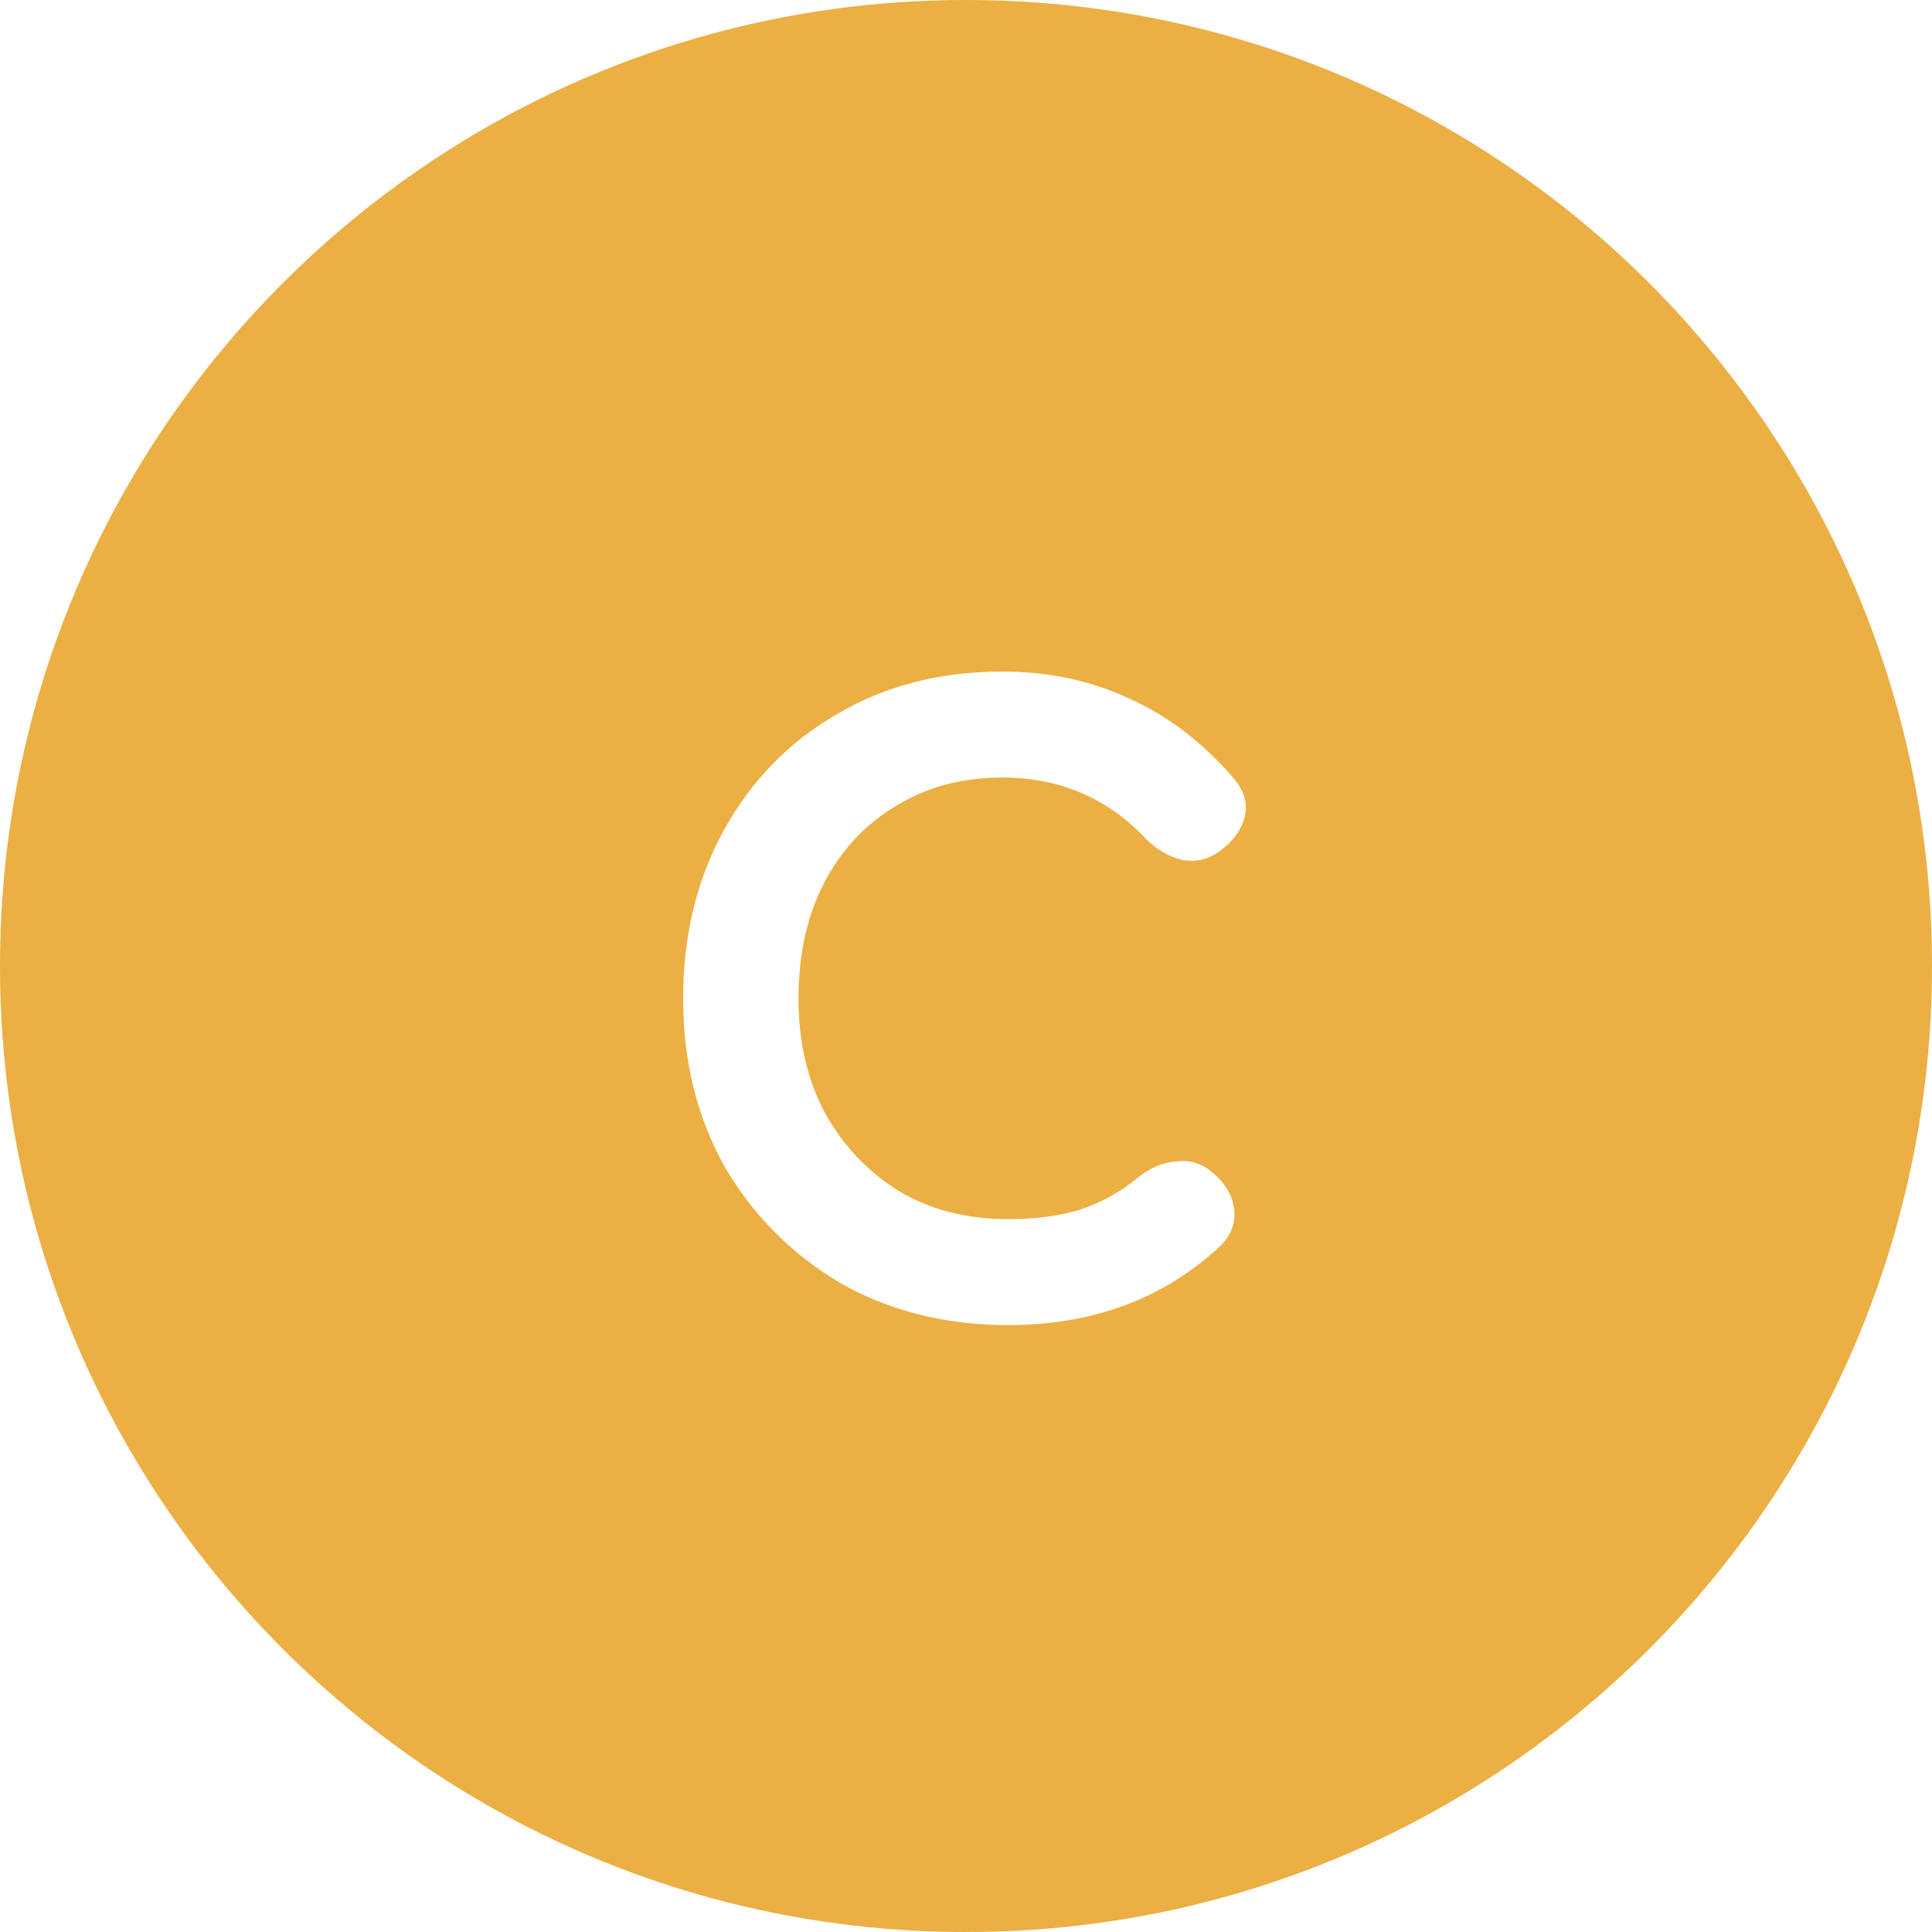 <svg width="65" height="65" viewBox="0 0 65 65" fill="none" xmlns="http://www.w3.org/2000/svg">
<path fill-rule="evenodd" clip-rule="evenodd" d="M32.5 65C50.449 65 65 50.449 65 32.5C65 14.551 50.449 0 32.5 0C14.551 0 0 14.551 0 32.5C0 50.449 14.551 65 32.5 65ZM28.252 43.155C29.916 44.106 31.804 44.581 33.917 44.581C36.77 44.581 39.147 43.696 41.048 41.927C41.418 41.557 41.576 41.148 41.523 40.699C41.471 40.223 41.22 39.801 40.771 39.431C40.427 39.14 40.031 39.021 39.582 39.074C39.133 39.101 38.697 39.285 38.275 39.629C37.694 40.104 37.047 40.461 36.334 40.699C35.647 40.91 34.842 41.016 33.917 41.016C32.517 41.016 31.289 40.699 30.233 40.065C29.176 39.404 28.344 38.52 27.737 37.41C27.156 36.301 26.865 35.033 26.865 33.607C26.865 32.102 27.156 30.794 27.737 29.685C28.318 28.576 29.123 27.718 30.154 27.11C31.183 26.476 32.372 26.159 33.719 26.159C35.647 26.159 37.258 26.846 38.552 28.219C38.922 28.589 39.331 28.827 39.78 28.932C40.229 29.012 40.639 28.919 41.008 28.655C41.484 28.312 41.774 27.916 41.88 27.467C41.986 27.018 41.854 26.582 41.484 26.159C40.454 24.971 39.292 24.086 37.998 23.505C36.703 22.898 35.277 22.594 33.719 22.594C31.633 22.594 29.784 23.069 28.173 24.02C26.562 24.944 25.294 26.238 24.369 27.902C23.445 29.566 22.983 31.468 22.983 33.607C22.983 35.694 23.445 37.569 24.369 39.233C25.32 40.87 26.614 42.178 28.252 43.155Z" fill="#ECAF43"/>
</svg>
